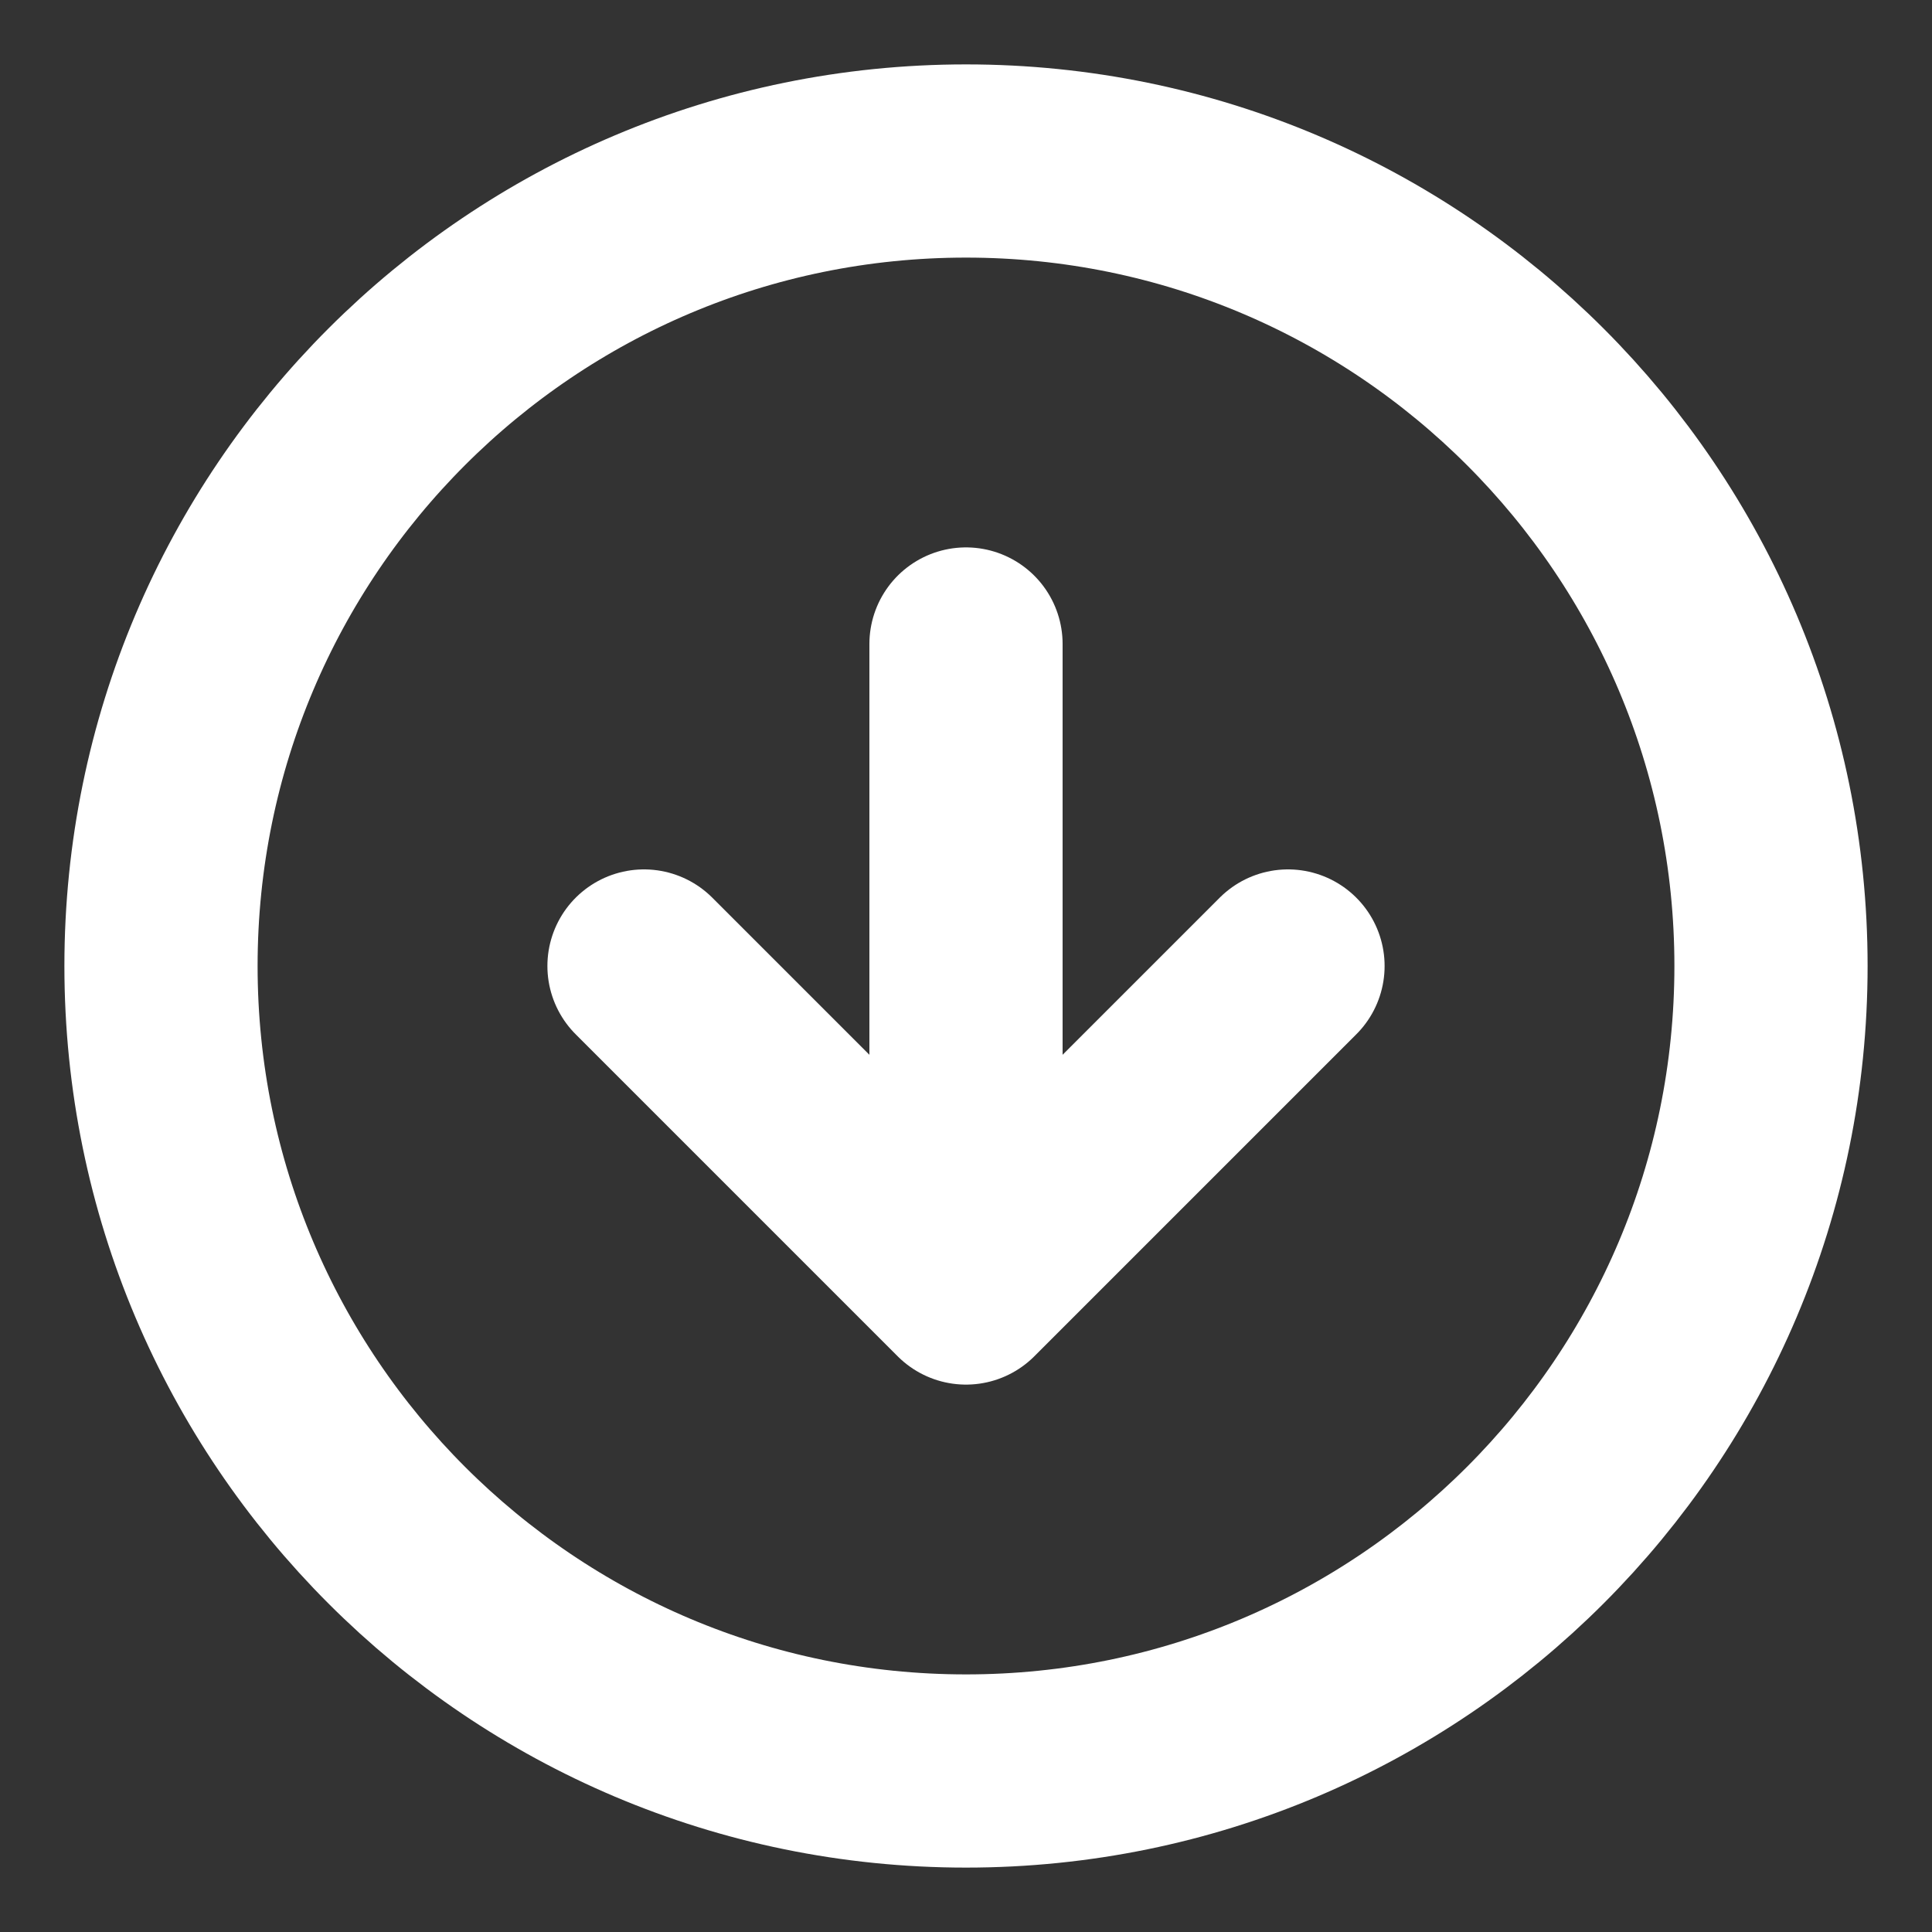 <svg width="20px" height="20px" viewBox="0 0 24.00 24.00" fill="none" xmlns="http://www.w3.org/2000/svg"><rect x="0" y="0" width="24.00" height="24.00" fill="#333333" stroke="none"/><g id="SVGRepo_bgCarrier" stroke-width="0"></g><g id="SVGRepo_tracerCarrier" stroke-linecap="round" stroke-linejoin="round" stroke="#CCCCCC" stroke-width="0.72"></g><g id="SVGRepo_iconCarrier"> <path d="M8 12L12 16M12 16L16 12M12 16V8M22 12C22 17.523 17.523 22 12 22C6.477 22 2 17.523 2 12C2 6.477 6.477 2 12 2C17.523 2 22 6.477 22 12Z" stroke="#ffffff" stroke-width="2.4" stroke-linecap="round" stroke-linejoin="round"></path> </g></svg>